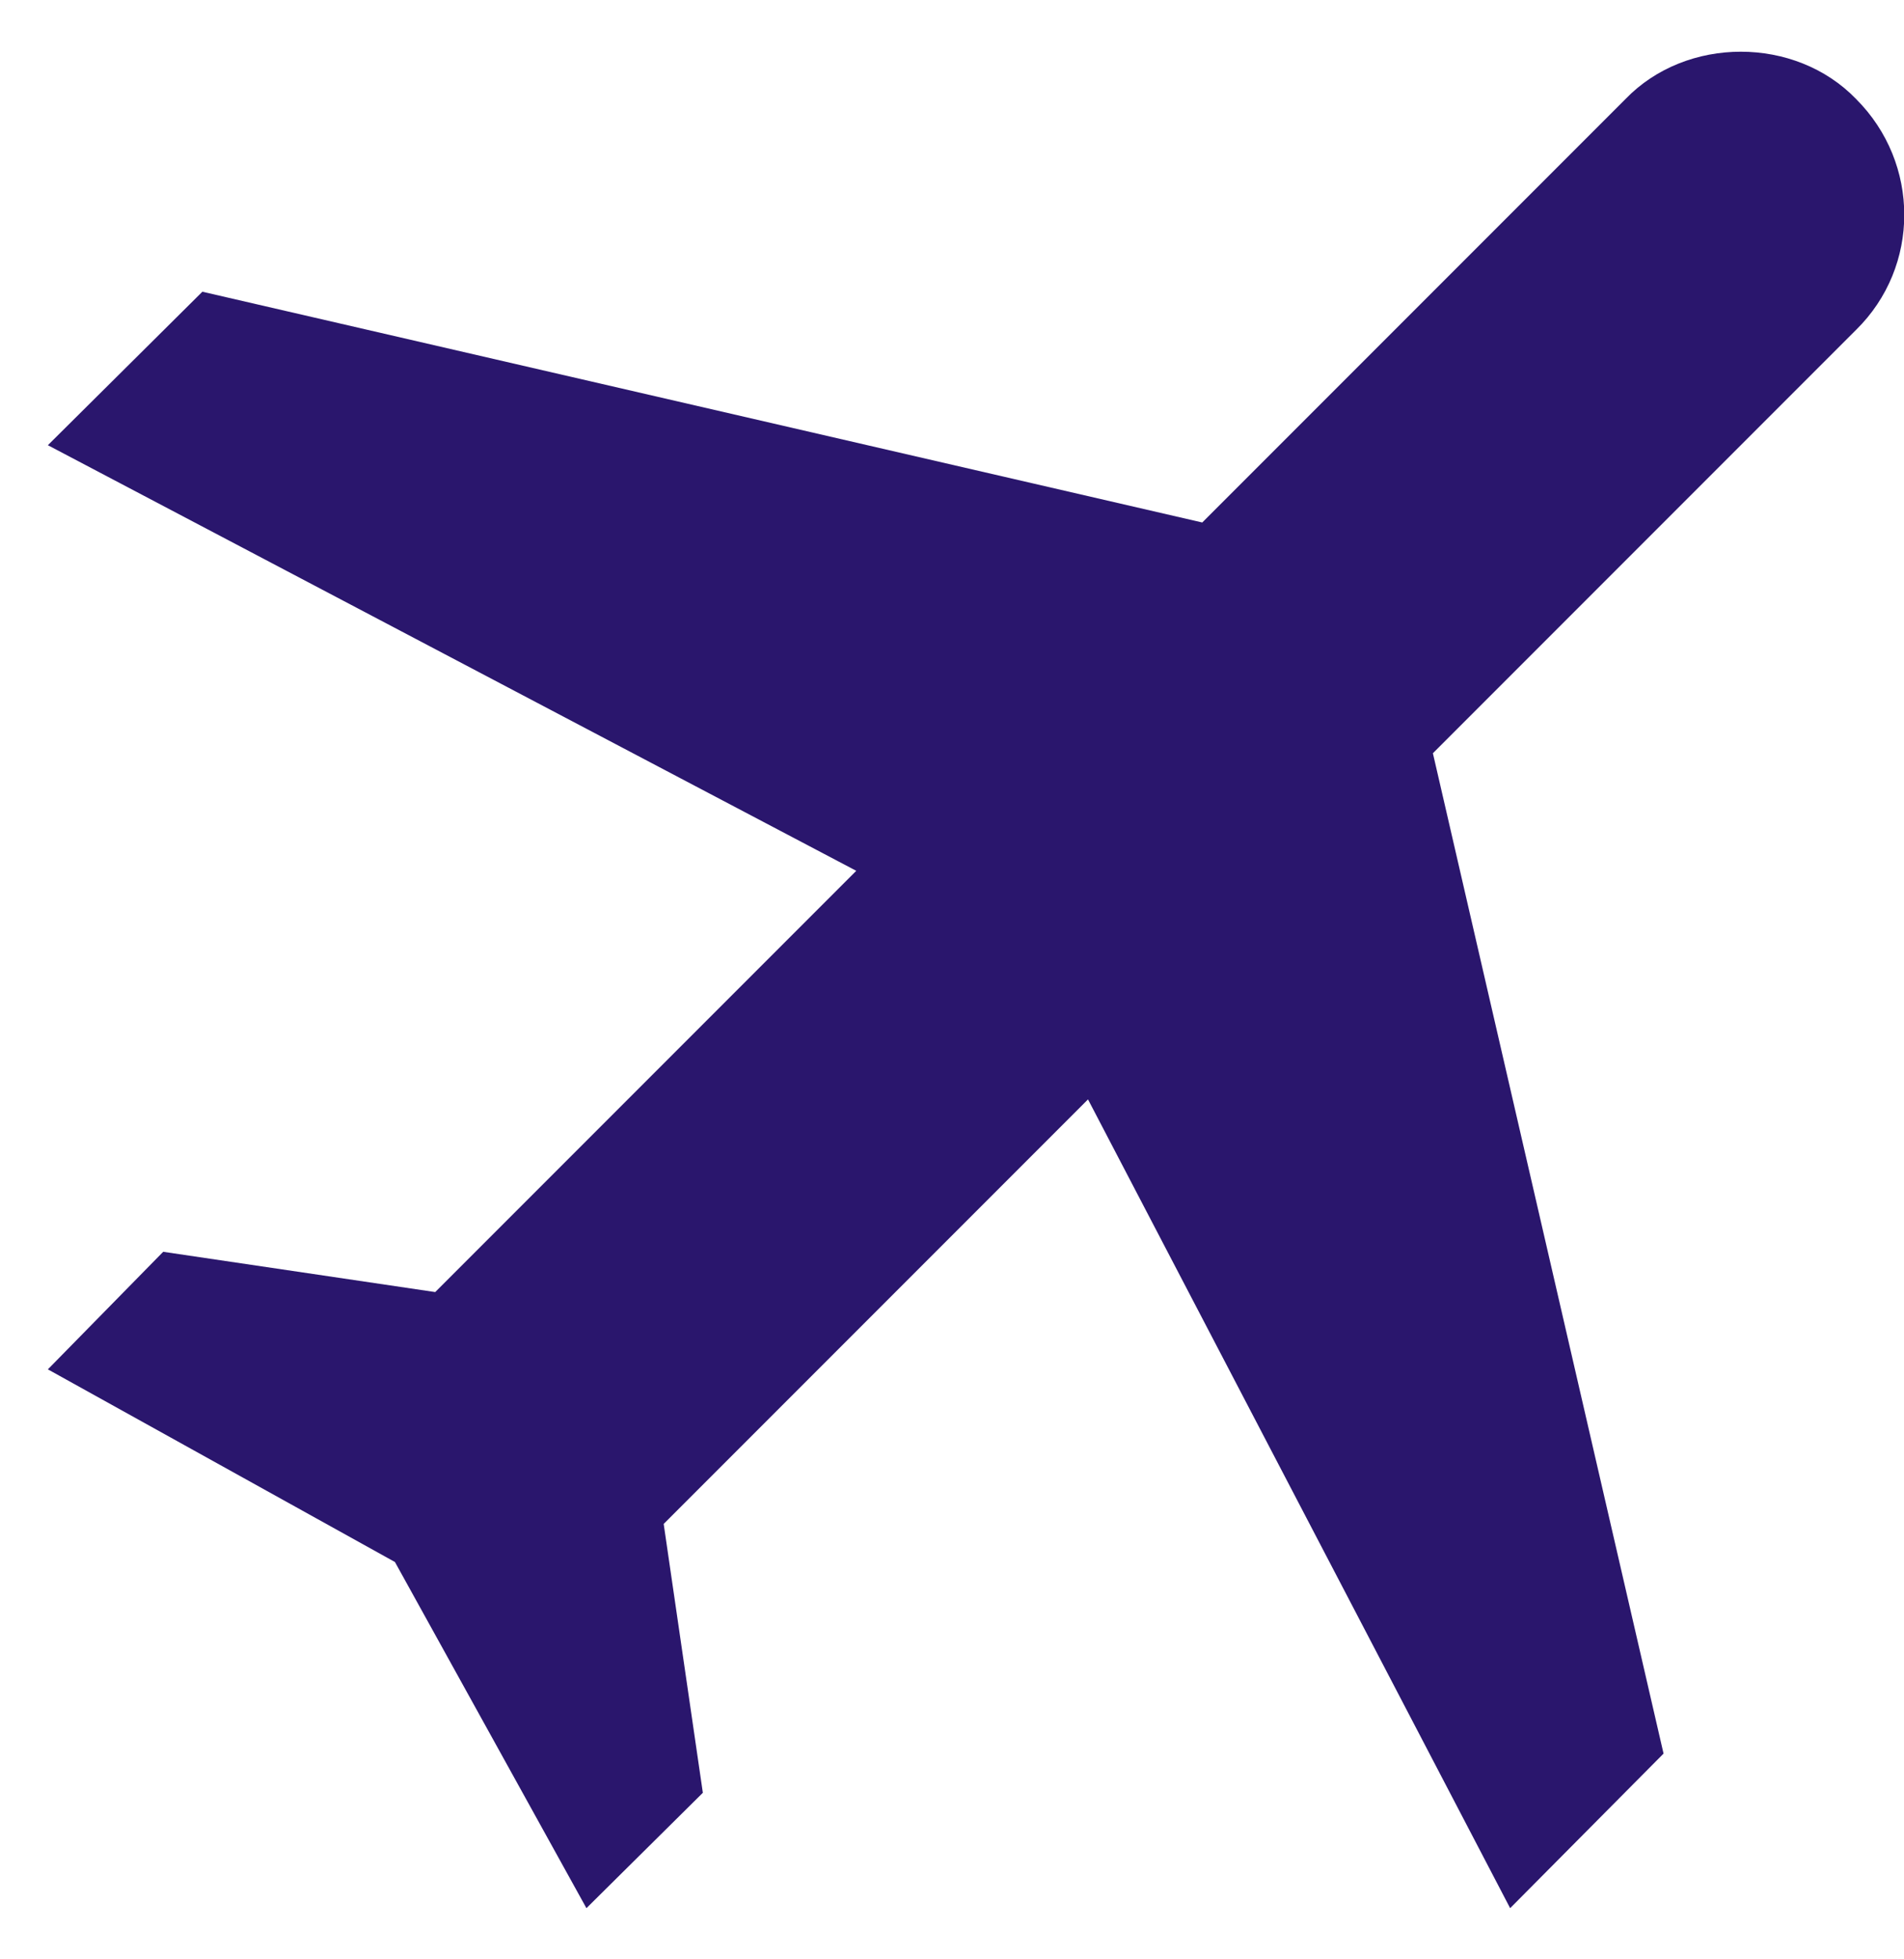 <svg width="35" height="36" viewBox="0 0 35 36" fill="none" xmlns="http://www.w3.org/2000/svg">
<path d="M34.12 1.82C35.3 3 35.3 4.9 34.12 6.06L26.34 13.84L30.58 32.22L27.76 35.06L20 20.2L12.2 28L12.92 32.94L10.78 35.06L7.26 28.7L0.88 25.16L3 23L8 23.74L15.74 16L0.88 8.18L3.72 5.36L22.1 9.6L29.88 1.82C31 0.66 33 0.66 34.12 1.82Z" fill="#2A166D"/>
</svg>
